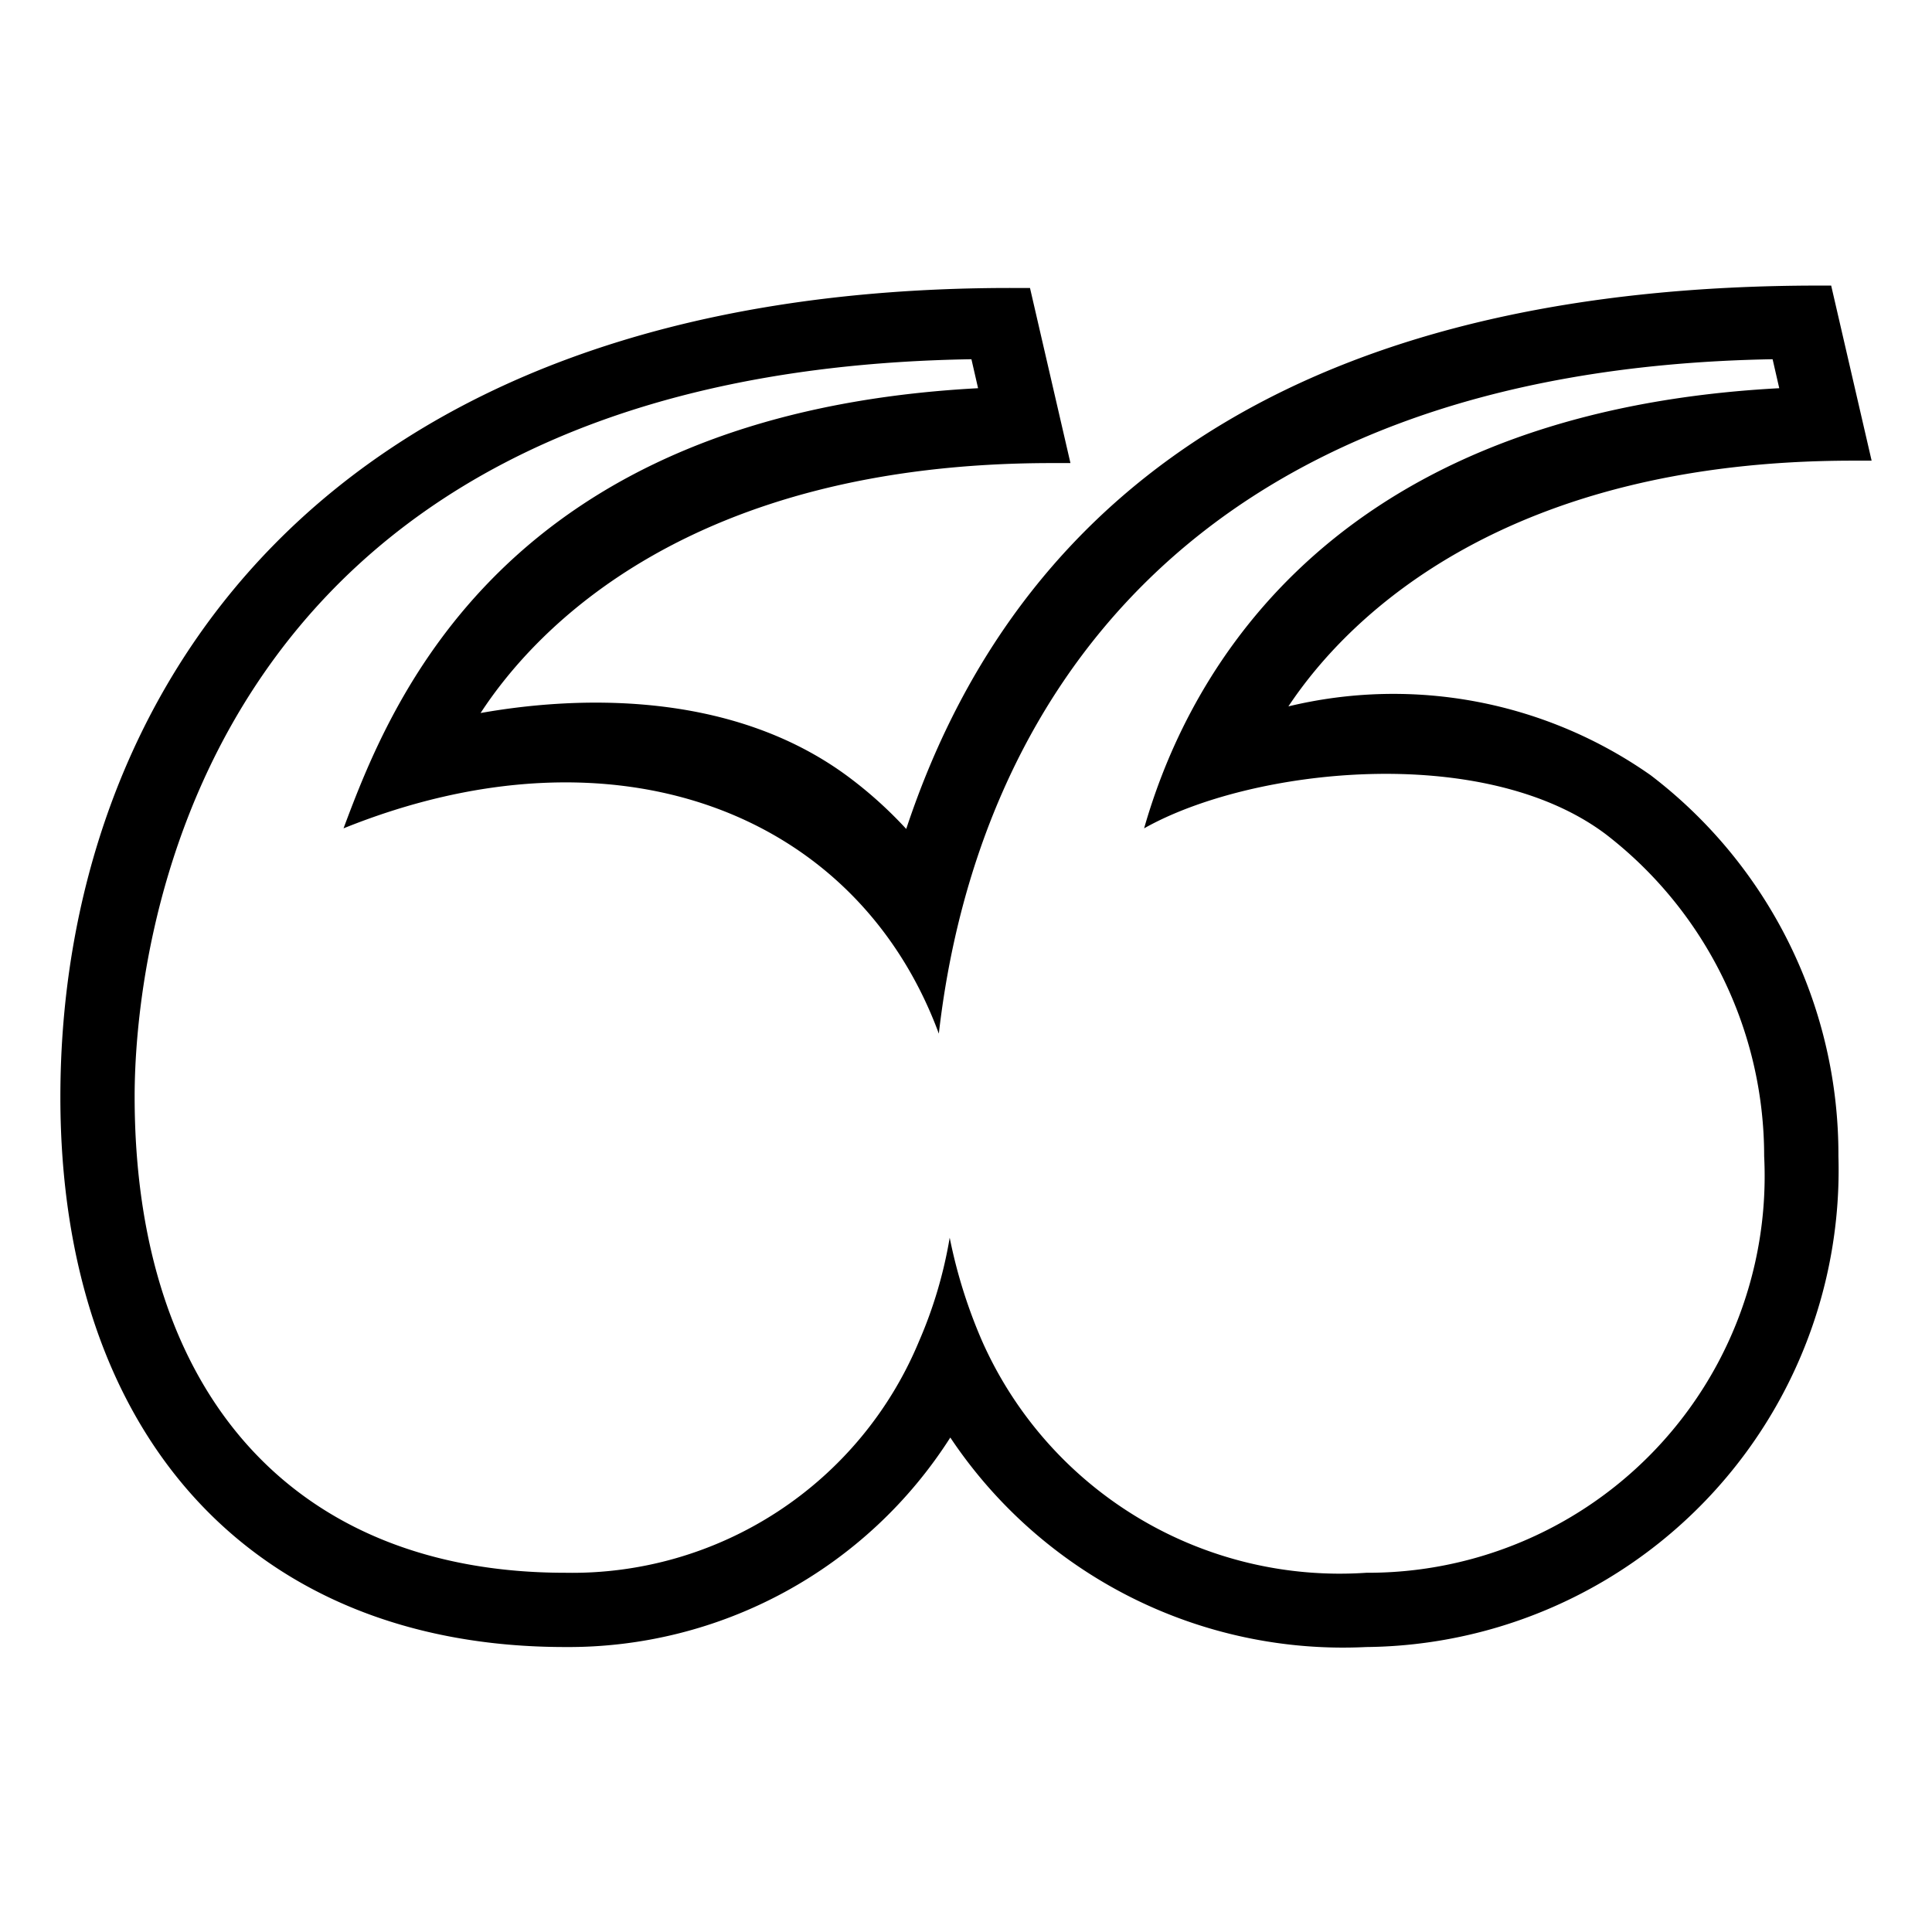 <svg xmlns="http://www.w3.org/2000/svg" viewBox="0 0 32 32" fill="currentColor">
  <title>quote</title>
  <path d="M30.69,7.63H31l-.67-2.9h-.2c-8,0-13.13,3-15.12,9a6.92,6.92,0,0,0-.94-.85c-2-1.5-4.65-1.33-6.11-1.07.9-1.38,3.45-4.14,9.46-4.14h.31l-.67-2.9h-.2C5.17,4.72,1,11.67,1,18.17c0,5.62,3.2,9.11,8.36,9.11a7.5,7.5,0,0,0,6.38-3.47,7.82,7.82,0,0,0,6.89,3.47,7.9,7.9,0,0,0,7.82-8.13,7.9,7.9,0,0,0-3.11-6.31,7.41,7.41,0,0,0-6-1.14C22.37,10.15,25,7.63,30.69,7.63ZM18.95,13.72c1.77-1,5.62-1.43,7.65.1a6.73,6.73,0,0,1,2.62,5.33,6.57,6.57,0,0,1-6.59,6.9,6.48,6.48,0,0,1-6.36-3.83,8.43,8.43,0,0,1-.54-1.72,7.33,7.33,0,0,1-.51,1.72,6.22,6.22,0,0,1-5.86,3.83c-4.47,0-7.13-2.95-7.13-7.89,0-2,.67-12,13.86-12.21l.11.48c-7.88.42-9.74,5.23-10.51,7.29,4.49-1.81,8.5-.28,9.86,3.4.61-5.34,4.05-11,13.81-11.17l.11.48C21.58,6.85,19.53,11.69,18.95,13.72Z"/>
</svg>
